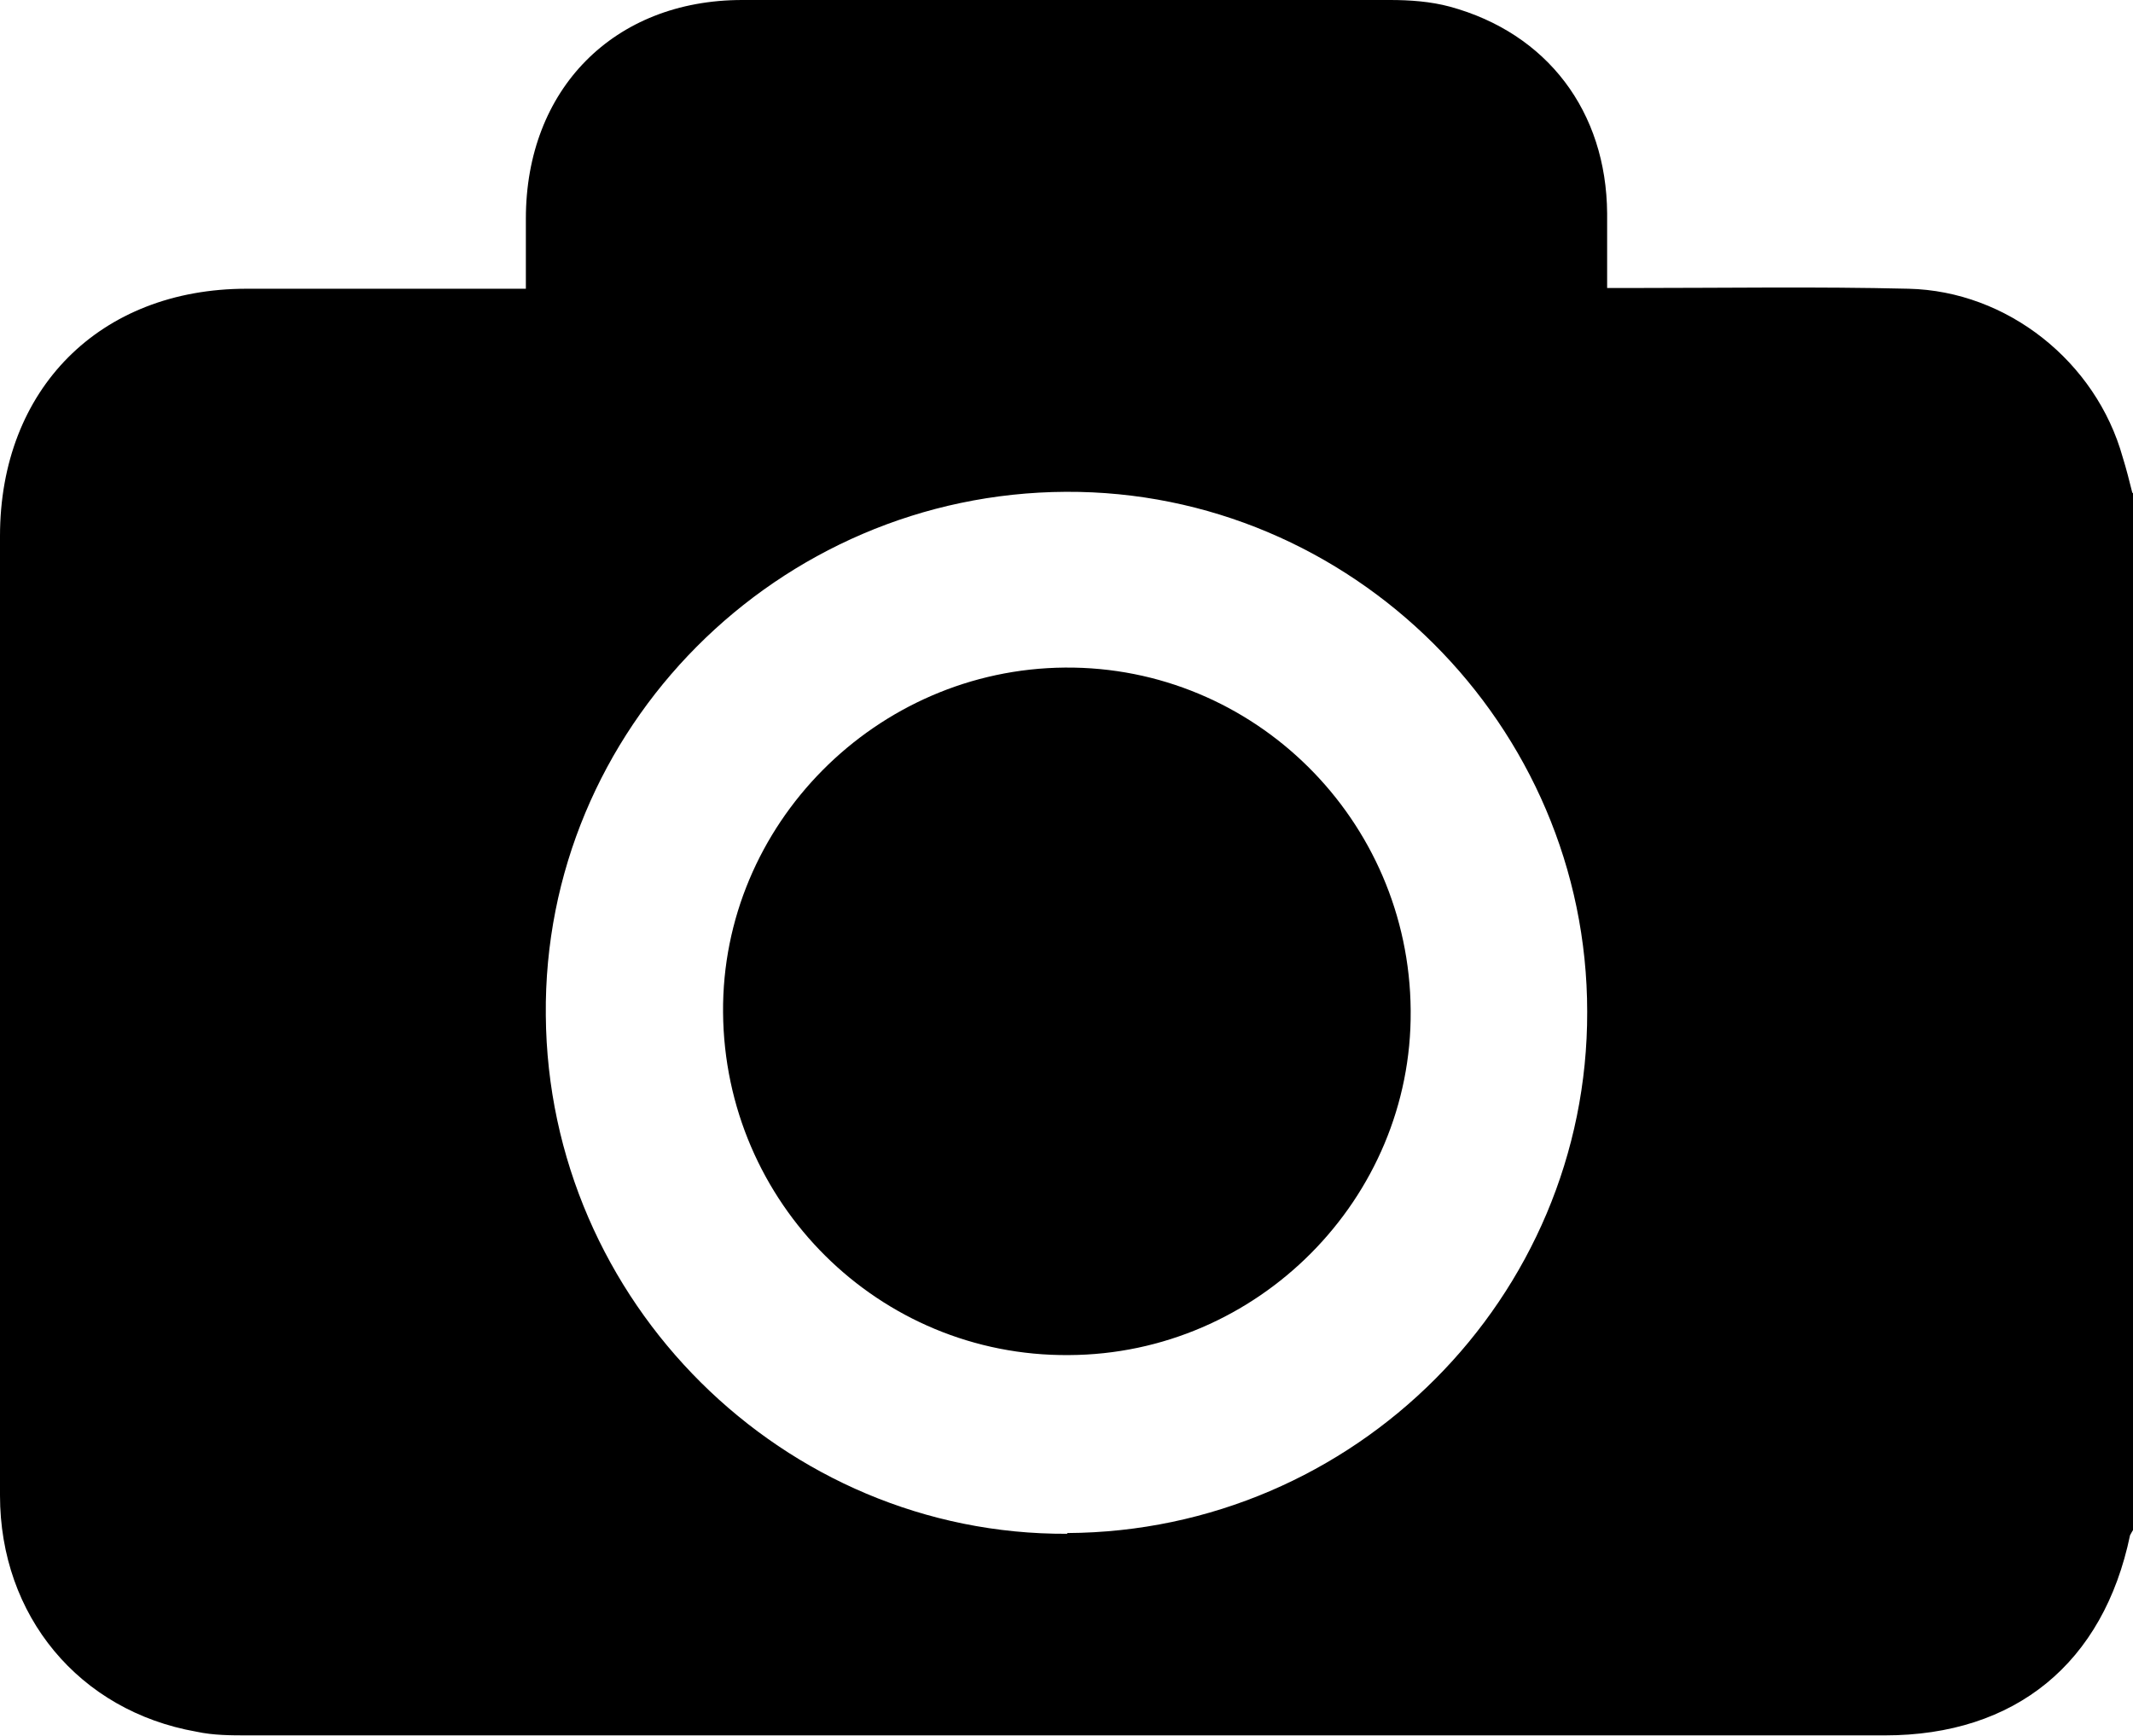 <?xml version="1.0" encoding="UTF-8"?>
<svg id="Layer_1" data-name="Layer 1" xmlns="http://www.w3.org/2000/svg" viewBox="0 0 28.88 23.51">
  <path d="M28.88,6.68v14.04s-.03,.05-.04,.07c-.36,1.73-1.55,2.71-3.32,2.71-7.39,0-14.77,0-22.16,0-.23,0-.47,0-.7-.05C1.07,23.17,0,21.88,0,20.25,0,15.92,0,11.59,0,7.26c0-1.99,1.35-3.35,3.34-3.35,1.15,0,2.29,0,3.44,0,.1,0,.2,0,.34,0,0-.34,0-.65,0-.95C7.12,1.21,8.31,0,10.05,0c2.92,0,5.85,0,8.77,0,.27,0,.55,.02,.81,.09,1.32,.36,2.12,1.42,2.13,2.8,0,.33,0,.65,0,1.01,.14,0,.25,0,.36,0,1.24,0,2.48-.02,3.72,.01,1.34,.03,2.54,.99,2.9,2.28,.05,.16,.09,.32,.13,.48Zm-14.43,14.08c3.89-.02,7.05-3.19,7.04-7.06,0-3.88-3.19-7.06-7.06-7.04-3.9,.02-7.08,3.21-7.04,7.09,.03,3.88,3.22,7.04,7.06,7.02Z"/>
  <path d="M19.1,13.69c.02,2.54-2.07,4.65-4.63,4.66-2.57,.02-4.66-2.06-4.68-4.64-.02-2.54,2.07-4.65,4.63-4.67,2.56-.02,4.66,2.06,4.68,4.64Z"/>
</svg>